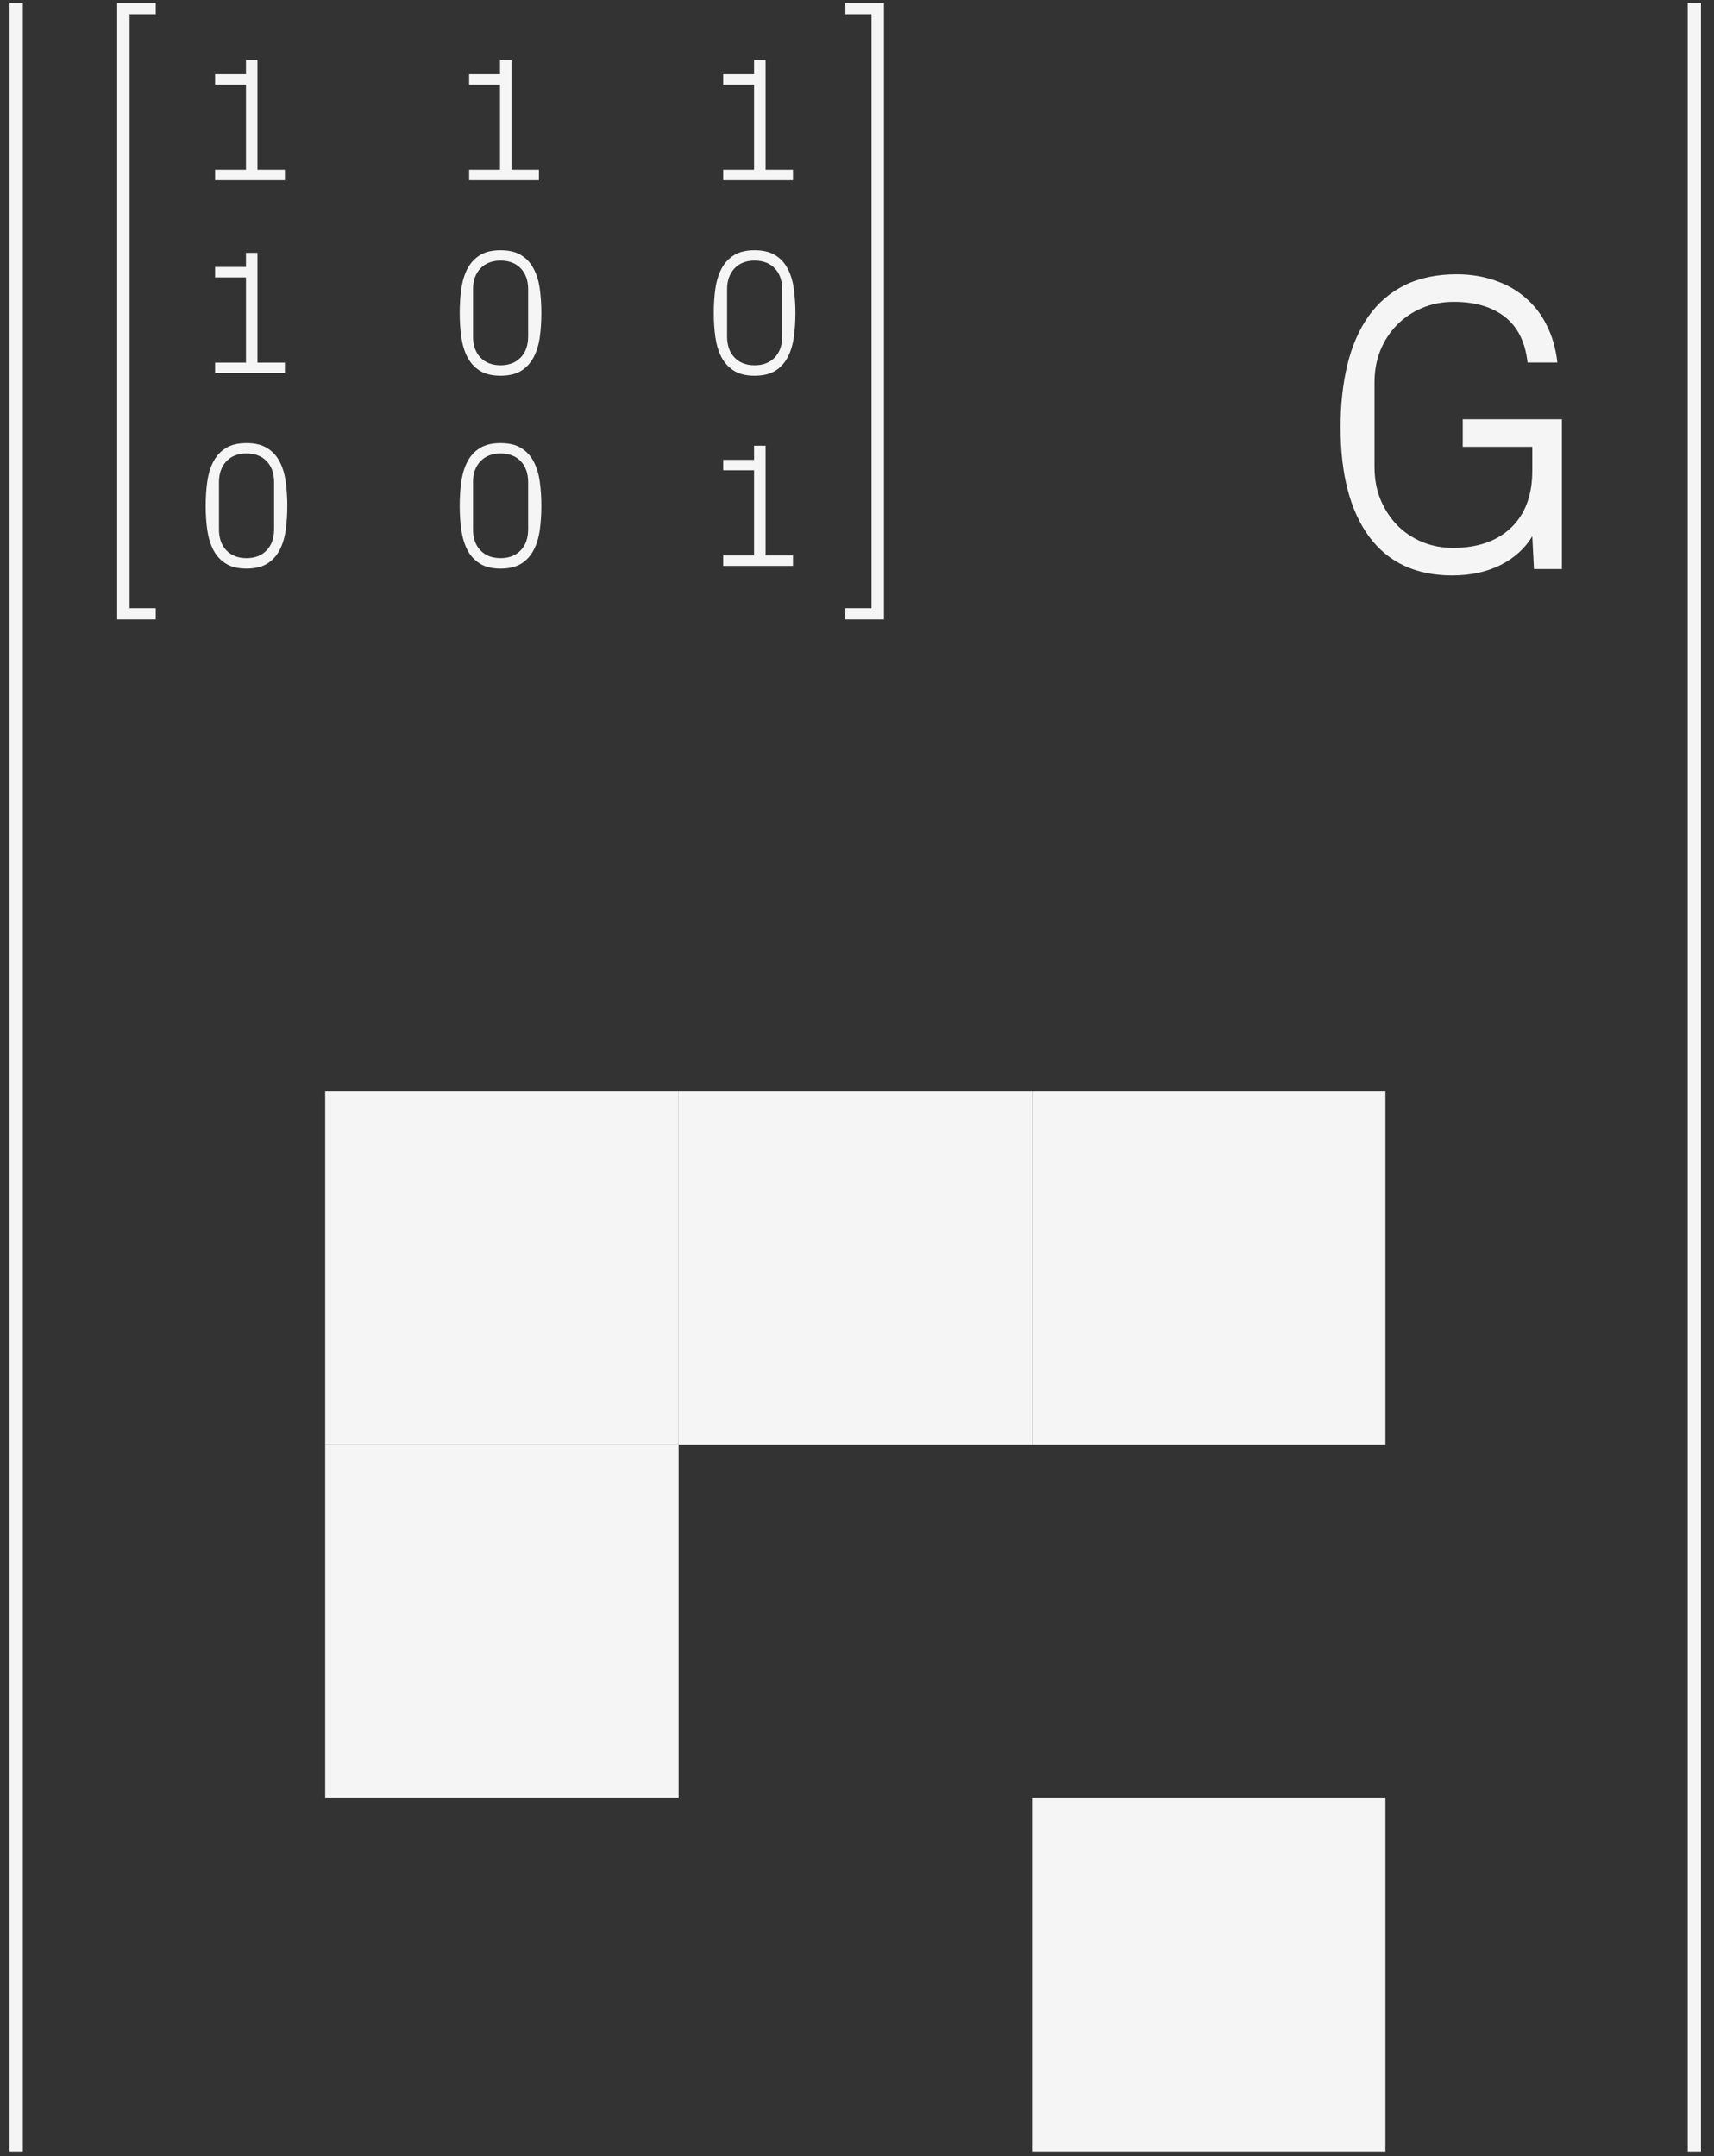 <svg width="97" height="122" viewBox="0 0 97 122" fill="none" xmlns="http://www.w3.org/2000/svg">
<rect x="0" y="0" width="97" height="122" fill="#333333" stroke="none"/>
<path d="M6.632 35.047V0.167H8.816V0.803H7.337V34.412H8.816V35.047H6.632Z" fill="#F5F5F5"/>
<path d="M50.026 35.047V0.167H47.842V0.803H49.321V34.412H47.842V35.047H50.026Z" fill="#F5F5F5"/>
<path d="M11.64 28.621C11.64 28.126 11.671 27.662 11.733 27.229C11.798 26.796 11.915 26.421 12.085 26.101C12.257 25.779 12.493 25.527 12.793 25.345C13.092 25.162 13.478 25.071 13.95 25.071C14.422 25.071 14.807 25.162 15.107 25.345C15.41 25.527 15.646 25.779 15.815 26.101C15.988 26.421 16.105 26.796 16.166 27.229C16.228 27.662 16.259 28.126 16.259 28.621C16.259 29.116 16.228 29.58 16.166 30.013C16.105 30.442 15.988 30.818 15.815 31.14C15.646 31.459 15.411 31.712 15.112 31.897C14.812 32.08 14.425 32.171 13.95 32.171C13.478 32.171 13.092 32.08 12.793 31.897C12.493 31.712 12.257 31.459 12.085 31.14C11.915 30.818 11.798 30.441 11.733 30.008C11.671 29.575 11.64 29.113 11.64 28.621ZM12.392 29.949C12.392 30.45 12.532 30.848 12.812 31.14C13.092 31.433 13.471 31.58 13.95 31.58C14.428 31.58 14.807 31.433 15.087 31.14C15.371 30.848 15.512 30.45 15.512 29.949V27.288C15.512 26.787 15.372 26.39 15.092 26.097C14.812 25.804 14.431 25.657 13.95 25.657C13.471 25.657 13.092 25.805 12.812 26.101C12.532 26.394 12.392 26.79 12.392 27.288V29.949Z" fill="#F5F5F5"/>
<path d="M26.017 28.621C26.017 28.126 26.048 27.662 26.11 27.229C26.175 26.796 26.292 26.421 26.462 26.101C26.634 25.779 26.87 25.527 27.17 25.345C27.469 25.162 27.855 25.071 28.327 25.071C28.799 25.071 29.185 25.162 29.484 25.345C29.787 25.527 30.023 25.779 30.192 26.101C30.365 26.421 30.482 26.796 30.544 27.229C30.606 27.662 30.637 28.126 30.637 28.621C30.637 29.116 30.606 29.58 30.544 30.013C30.482 30.442 30.365 30.818 30.192 31.14C30.023 31.459 29.788 31.712 29.489 31.897C29.189 32.08 28.802 32.171 28.327 32.171C27.855 32.171 27.469 32.08 27.17 31.897C26.87 31.712 26.634 31.459 26.462 31.14C26.292 30.818 26.175 30.441 26.11 30.008C26.048 29.575 26.017 29.113 26.017 28.621ZM26.769 29.949C26.769 30.45 26.909 30.848 27.189 31.14C27.469 31.433 27.848 31.58 28.327 31.58C28.805 31.58 29.185 31.433 29.465 31.14C29.748 30.848 29.889 30.45 29.889 29.949V27.288C29.889 26.787 29.749 26.39 29.47 26.097C29.189 25.804 28.809 25.657 28.327 25.657C27.848 25.657 27.469 25.805 27.189 26.101C26.909 26.394 26.769 26.79 26.769 27.288V29.949Z" fill="#F5F5F5"/>
<path d="M75.866 24.18C75.866 22.883 75.995 21.703 76.252 20.64C76.51 19.578 76.905 18.668 77.436 17.91C77.975 17.144 78.659 16.555 79.487 16.14C80.323 15.726 81.307 15.519 82.44 15.519C83.221 15.519 83.944 15.637 84.608 15.871C85.28 16.098 85.862 16.43 86.354 16.867C86.854 17.297 87.252 17.82 87.549 18.437C87.854 19.047 88.049 19.738 88.135 20.512H86.448C86.323 19.363 85.897 18.504 85.17 17.933C84.444 17.363 83.479 17.078 82.276 17.078C81.62 17.078 81.018 17.195 80.471 17.43C79.932 17.656 79.459 17.976 79.053 18.39C78.655 18.797 78.342 19.277 78.116 19.832C77.897 20.379 77.787 20.98 77.787 21.637V26.43C77.787 27.101 77.901 27.715 78.127 28.269C78.362 28.824 78.674 29.305 79.065 29.711C79.463 30.117 79.932 30.433 80.471 30.66C81.018 30.887 81.604 31 82.229 31C83.62 31 84.713 30.621 85.51 29.863C86.315 29.098 86.717 28.019 86.717 26.629V25.281H82.78V23.723H88.393V32.195H86.811L86.717 30.344C86.303 31.031 85.701 31.574 84.912 31.973C84.131 32.363 83.221 32.559 82.182 32.559C80.135 32.559 78.569 31.828 77.483 30.367C76.405 28.898 75.866 26.836 75.866 24.18Z" fill="#F5F5F5"/>
<path d="M40.927 32.019V31.429H42.675V26.609H40.927V26.018H42.675V25.218H43.325V31.429H44.877V32.019H40.927Z" fill="#F5F5F5"/>
<path d="M12.172 21.107V20.517H13.92V15.697H12.172V15.106H13.92V14.306H14.57V20.517H16.123V21.107H12.172Z" fill="#F5F5F5"/>
<path d="M26.017 17.709C26.017 17.214 26.048 16.75 26.11 16.317C26.175 15.884 26.292 15.508 26.462 15.189C26.634 14.867 26.87 14.615 27.17 14.432C27.469 14.25 27.855 14.159 28.327 14.159C28.799 14.159 29.185 14.25 29.484 14.432C29.787 14.615 30.023 14.867 30.192 15.189C30.365 15.508 30.482 15.884 30.544 16.317C30.606 16.75 30.637 17.214 30.637 17.709C30.637 18.204 30.606 18.668 30.544 19.101C30.482 19.53 30.365 19.906 30.192 20.228C30.023 20.547 29.788 20.8 29.489 20.985C29.189 21.168 28.802 21.259 28.327 21.259C27.855 21.259 27.469 21.168 27.17 20.985C26.87 20.8 26.634 20.547 26.462 20.228C26.292 19.906 26.175 19.529 26.11 19.096C26.048 18.663 26.017 18.2 26.017 17.709ZM26.769 19.037C26.769 19.538 26.909 19.935 27.189 20.228C27.469 20.521 27.848 20.668 28.327 20.668C28.805 20.668 29.185 20.521 29.465 20.228C29.748 19.935 29.889 19.538 29.889 19.037V16.376C29.889 15.875 29.749 15.477 29.47 15.184C29.189 14.892 28.809 14.745 28.327 14.745C27.848 14.745 27.469 14.893 27.189 15.189C26.909 15.482 26.769 15.878 26.769 16.376V19.037Z" fill="#F5F5F5"/>
<path d="M40.395 17.709C40.395 17.214 40.426 16.75 40.487 16.317C40.553 15.884 40.67 15.508 40.839 15.189C41.012 14.867 41.248 14.615 41.547 14.432C41.847 14.25 42.232 14.159 42.704 14.159C43.176 14.159 43.562 14.25 43.862 14.432C44.164 14.615 44.4 14.867 44.57 15.189C44.742 15.508 44.859 15.884 44.921 16.317C44.983 16.75 45.014 17.214 45.014 17.709C45.014 18.204 44.983 18.668 44.921 19.101C44.859 19.53 44.742 19.906 44.57 20.228C44.4 20.547 44.166 20.8 43.867 20.985C43.567 21.168 43.18 21.259 42.704 21.259C42.232 21.259 41.847 21.168 41.547 20.985C41.248 20.8 41.012 20.547 40.839 20.228C40.67 19.906 40.553 19.529 40.487 19.096C40.426 18.663 40.395 18.2 40.395 17.709ZM41.147 19.037C41.147 19.538 41.287 19.935 41.567 20.228C41.847 20.521 42.226 20.668 42.704 20.668C43.183 20.668 43.562 20.521 43.842 20.228C44.125 19.935 44.267 19.538 44.267 19.037V16.376C44.267 15.875 44.127 15.477 43.847 15.184C43.567 14.892 43.186 14.745 42.704 14.745C42.226 14.745 41.847 14.893 41.567 15.189C41.287 15.482 41.147 15.878 41.147 16.376V19.037Z" fill="#F5F5F5"/>
<path d="M12.172 10.195V9.604H13.92V4.785H12.172V4.194H13.92V3.393H14.57V9.604H16.123V10.195H12.172Z" fill="#F5F5F5"/>
<path d="M26.55 10.195V9.604H28.298V4.785H26.55V4.194H28.298V3.393H28.947V9.604H30.5V10.195H26.55Z" fill="#F5F5F5"/>
<path d="M40.927 10.195V9.604H42.675V4.785H40.927V4.194H42.675V3.393H43.325V9.604H44.877V10.195H40.927Z" fill="#F5F5F5"/>
<path d="M0.919 0.167V121.735" stroke="#F5F5F5" stroke-width="0.75"/>
<path d="M95.888 0.167V121.735" stroke="#F5F5F5" stroke-width="0.75"/>
<rect x="18.404" y="81.734" width="20" height="20" fill="#F5F5F5"/>
<rect x="58.404" y="61.734" width="20" height="20" fill="#F5F5F5"/>
<rect x="38.404" y="61.734" width="20" height="20" fill="#F5F5F5"/>
<rect x="18.404" y="61.734" width="20" height="20" fill="#F5F5F5"/>
<rect x="58.404" y="101.734" width="20" height="20" fill="#F5F5F5"/>
</svg>
